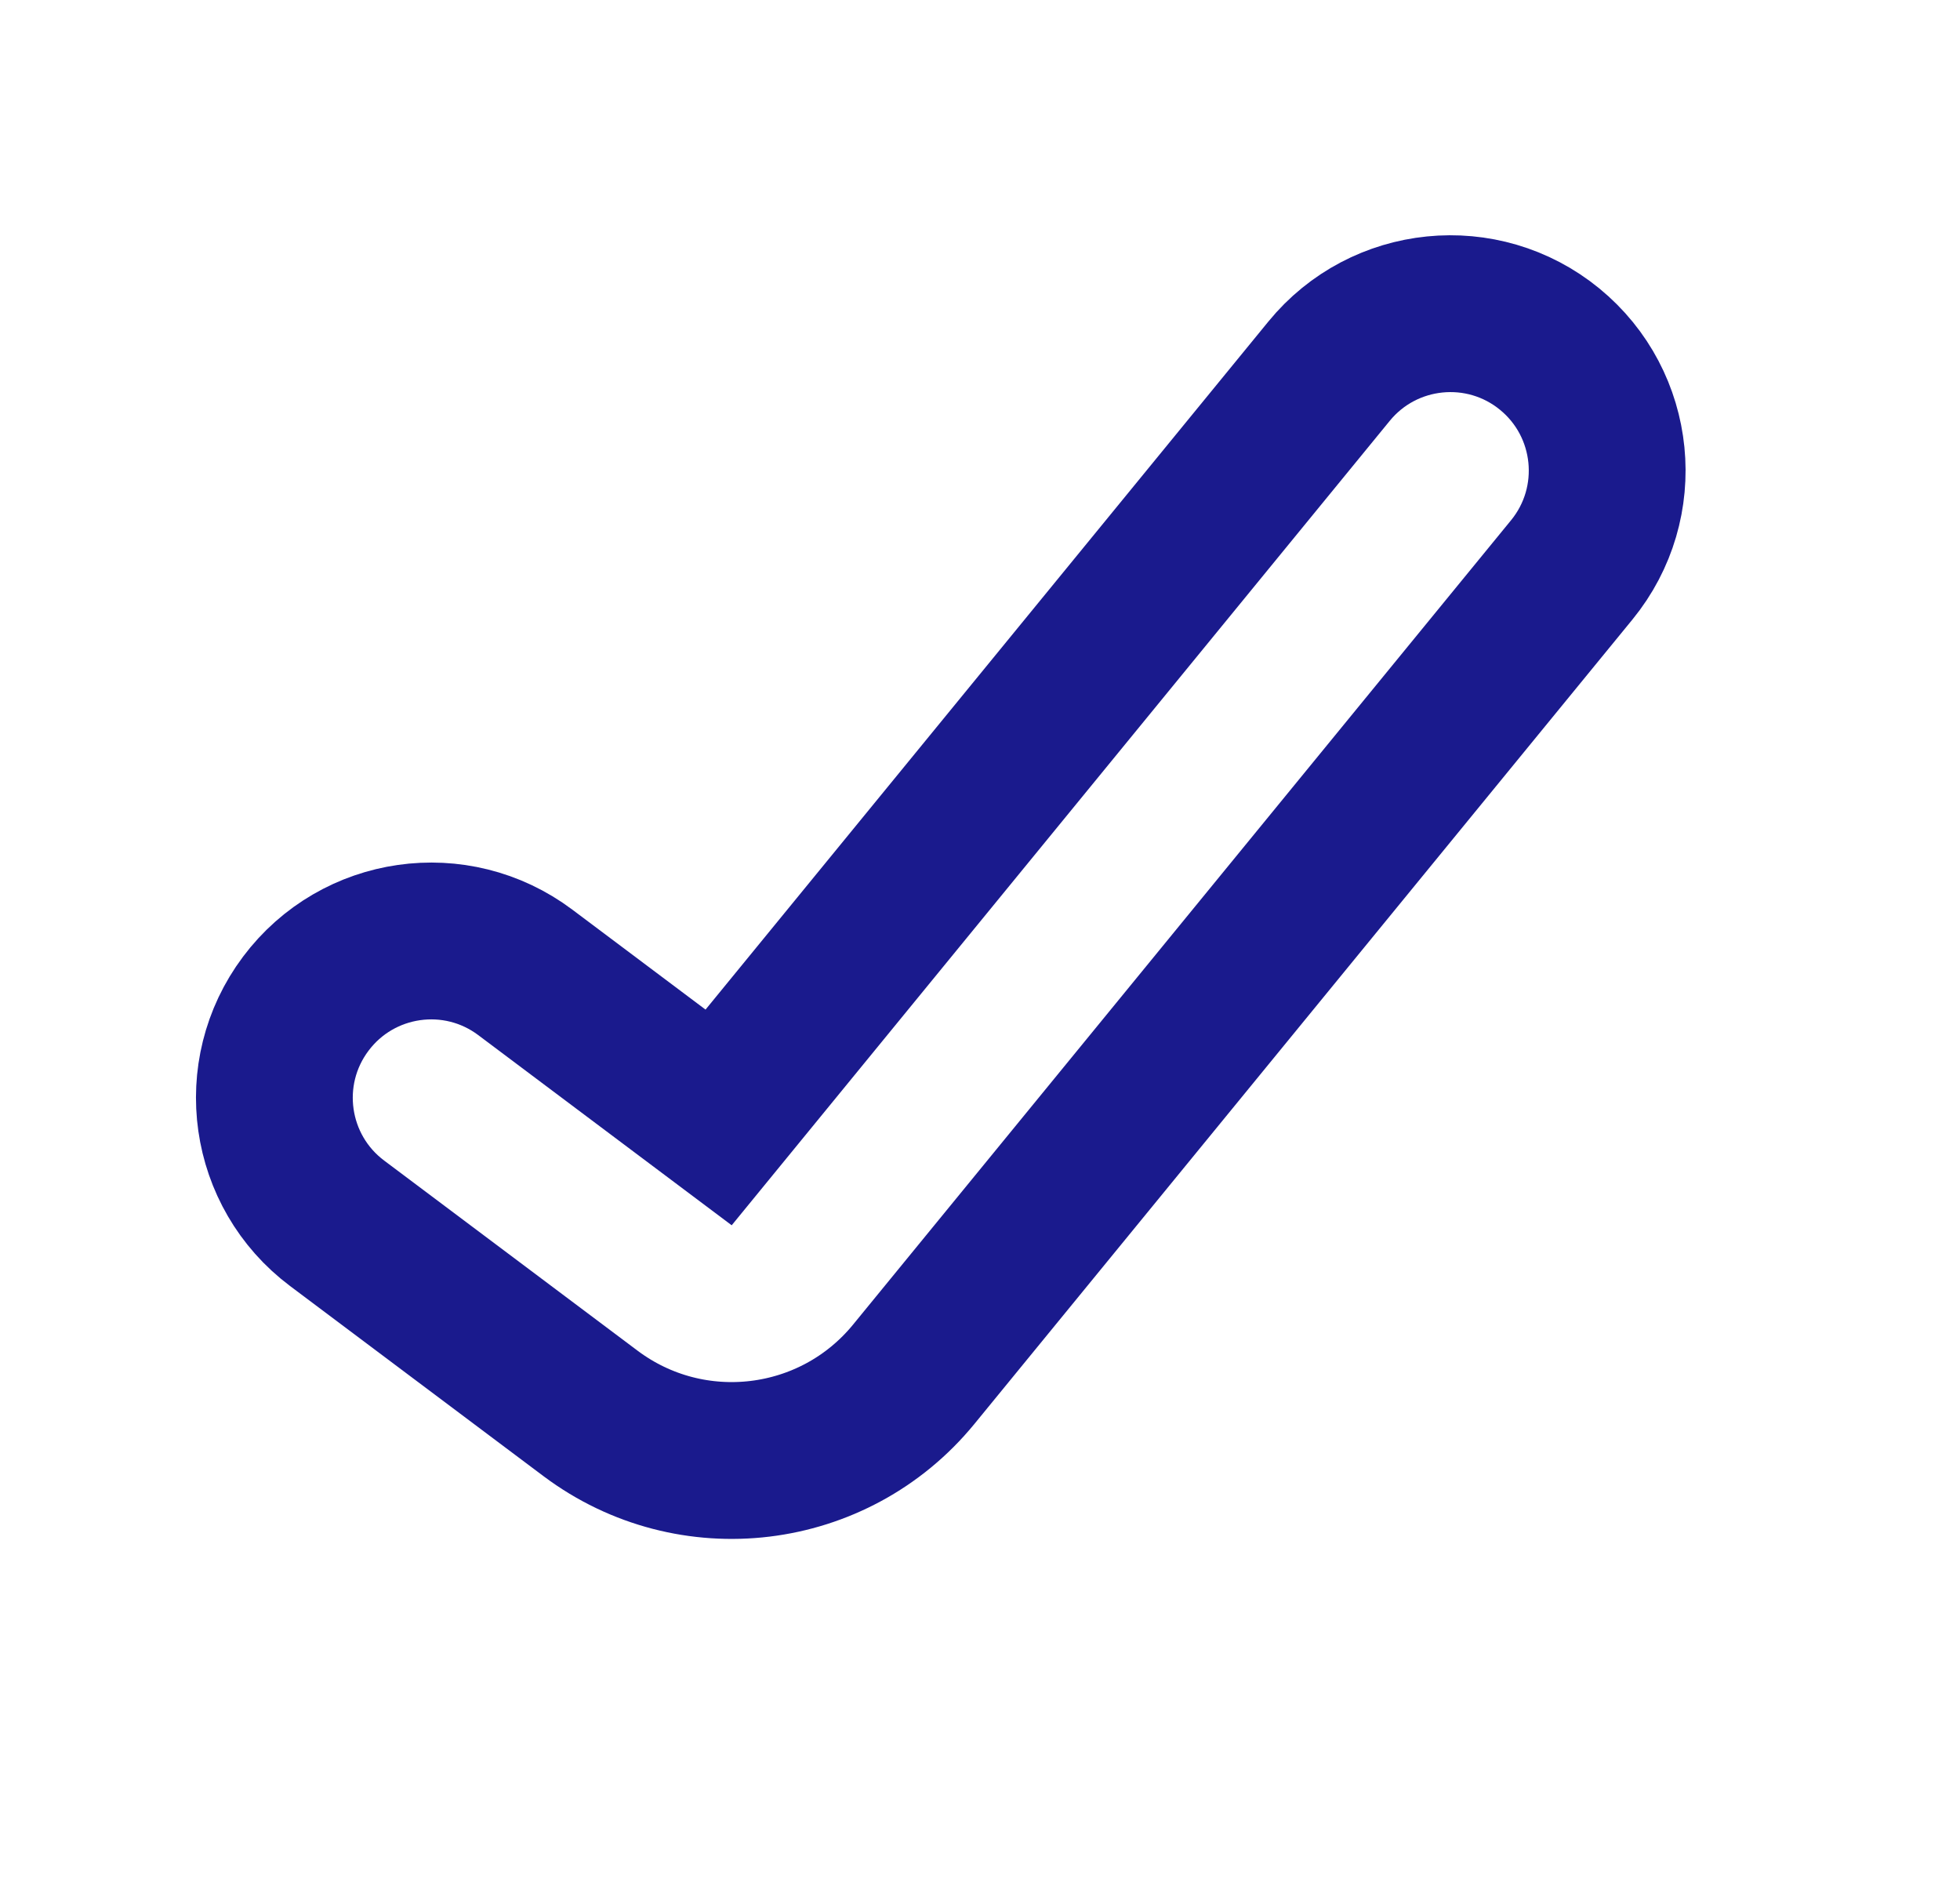 <svg width="25" height="24" viewBox="0 0 25 24" fill="none" xmlns="http://www.w3.org/2000/svg">
<path d="M20.048 7.267C20.747 6.412 20.621 5.152 19.766 4.452C18.912 3.753 17.651 3.879 16.952 4.734L9.166 14.25L6.7 12.4C5.816 11.737 4.563 11.916 3.9 12.8C3.237 13.684 3.416 14.937 4.3 15.6L7.533 18.025C8.819 18.989 10.637 18.769 11.655 17.525L20.048 7.267Z" stroke="#1A1A8D" stroke-width="2" stroke-linecap="round"/>
</svg>
